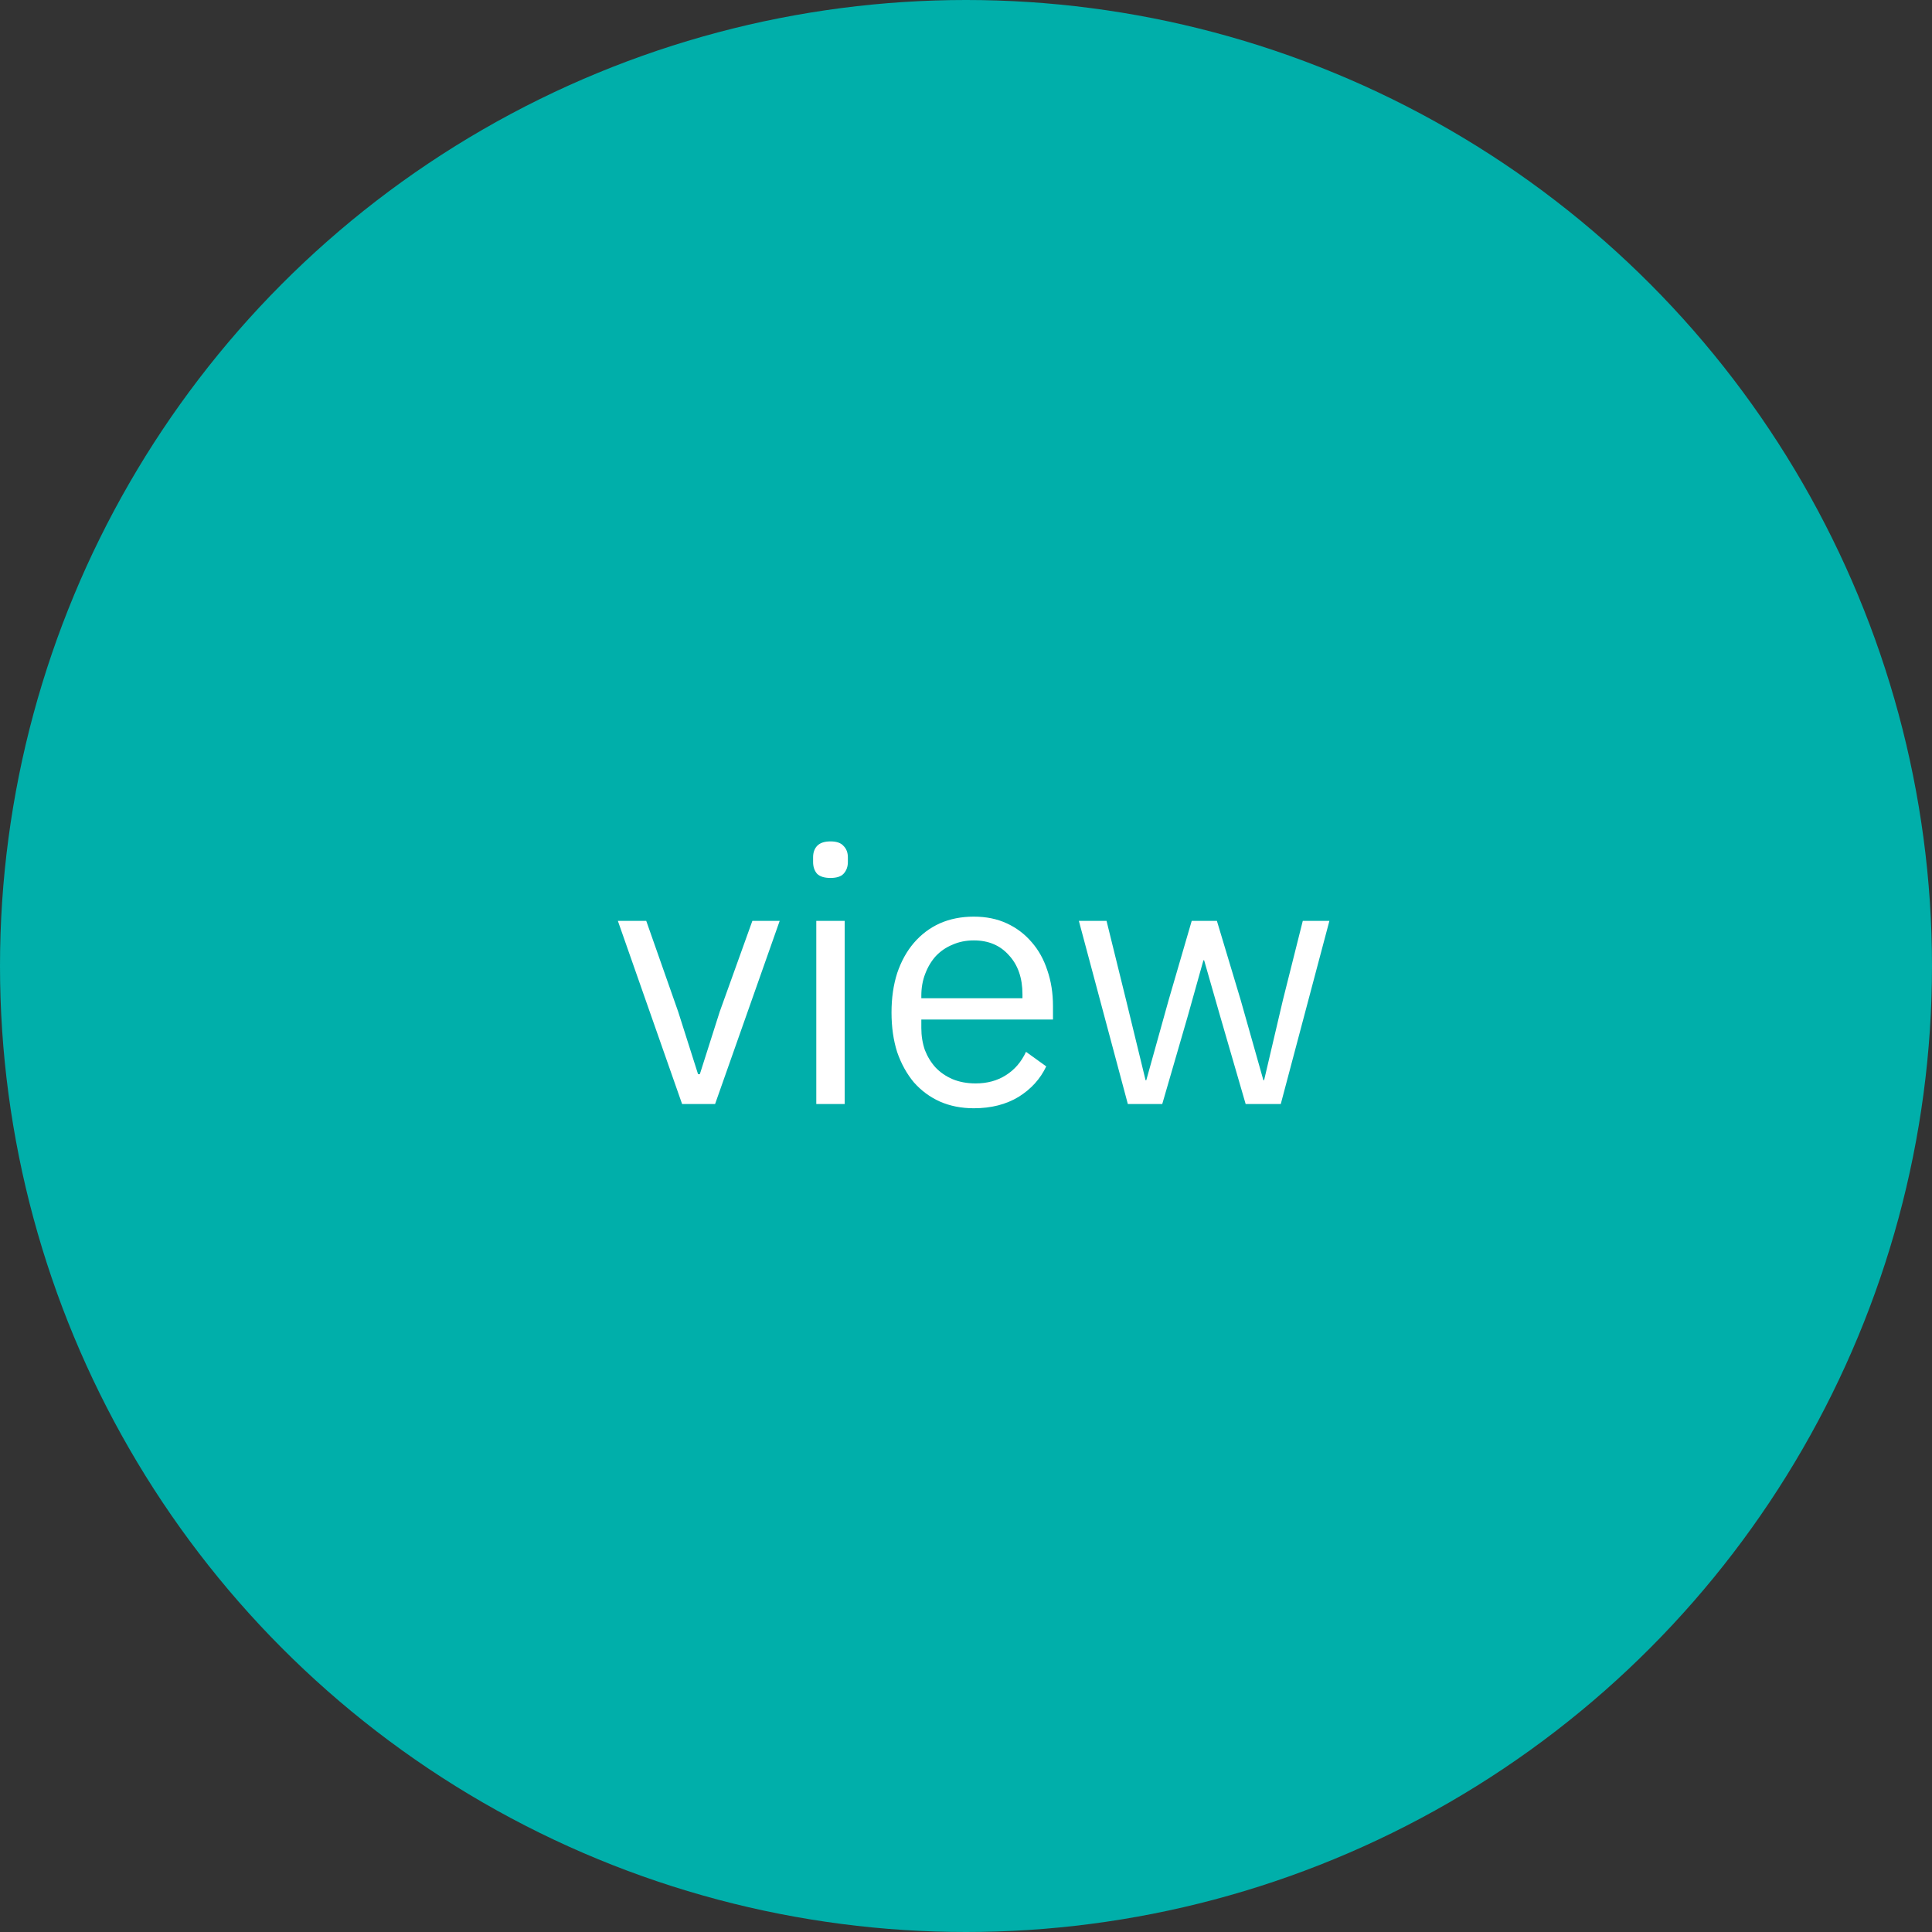 <svg width="98" height="98" viewBox="0 0 98 98" fill="none" xmlns="http://www.w3.org/2000/svg">
<rect x="0" y="0" width="98" height="98" fill="#333333" stroke="none"/>
<circle cx="49" cy="49" r="49" fill="#00AFAA"/>
<path d="M34.599 56L31.341 46.712H32.781L34.401 51.32L35.409 54.488H35.499L36.507 51.32L38.163 46.712H39.549L36.273 56H34.599ZM42.126 44.534C41.814 44.534 41.586 44.462 41.442 44.318C41.31 44.162 41.244 43.964 41.244 43.724V43.49C41.244 43.25 41.31 43.058 41.442 42.914C41.586 42.758 41.814 42.68 42.126 42.68C42.438 42.68 42.66 42.758 42.792 42.914C42.936 43.058 43.008 43.25 43.008 43.49V43.724C43.008 43.964 42.936 44.162 42.792 44.318C42.66 44.462 42.438 44.534 42.126 44.534ZM41.406 46.712H42.846V56H41.406V46.712ZM49.398 56.216C48.762 56.216 48.186 56.102 47.67 55.874C47.166 55.646 46.728 55.322 46.356 54.902C45.996 54.47 45.714 53.96 45.51 53.372C45.318 52.772 45.222 52.1 45.222 51.356C45.222 50.624 45.318 49.958 45.51 49.358C45.714 48.758 45.996 48.248 46.356 47.828C46.728 47.396 47.166 47.066 47.67 46.838C48.186 46.61 48.762 46.496 49.398 46.496C50.022 46.496 50.58 46.61 51.072 46.838C51.564 47.066 51.984 47.384 52.332 47.792C52.68 48.188 52.944 48.662 53.124 49.214C53.316 49.766 53.412 50.372 53.412 51.032V51.716H46.734V52.148C46.734 52.544 46.794 52.916 46.914 53.264C47.046 53.6 47.226 53.894 47.454 54.146C47.694 54.398 47.982 54.596 48.318 54.74C48.666 54.884 49.056 54.956 49.488 54.956C50.076 54.956 50.586 54.818 51.018 54.542C51.462 54.266 51.804 53.87 52.044 53.354L53.07 54.092C52.77 54.728 52.302 55.244 51.666 55.64C51.03 56.024 50.274 56.216 49.398 56.216ZM49.398 47.702C49.002 47.702 48.642 47.774 48.318 47.918C47.994 48.05 47.712 48.242 47.472 48.494C47.244 48.746 47.064 49.046 46.932 49.394C46.8 49.73 46.734 50.102 46.734 50.51V50.636H51.864V50.438C51.864 49.61 51.636 48.95 51.18 48.458C50.736 47.954 50.142 47.702 49.398 47.702ZM54.725 46.712H56.129L57.119 50.726L58.109 54.794H58.145L59.279 50.726L60.449 46.712H61.727L62.933 50.726L64.085 54.794H64.121L65.075 50.726L66.083 46.712H67.433L64.967 56H63.185L61.889 51.536L61.079 48.71H61.043L60.251 51.536L58.955 56H57.209L54.725 46.712Z" fill="white"/>
</svg>
